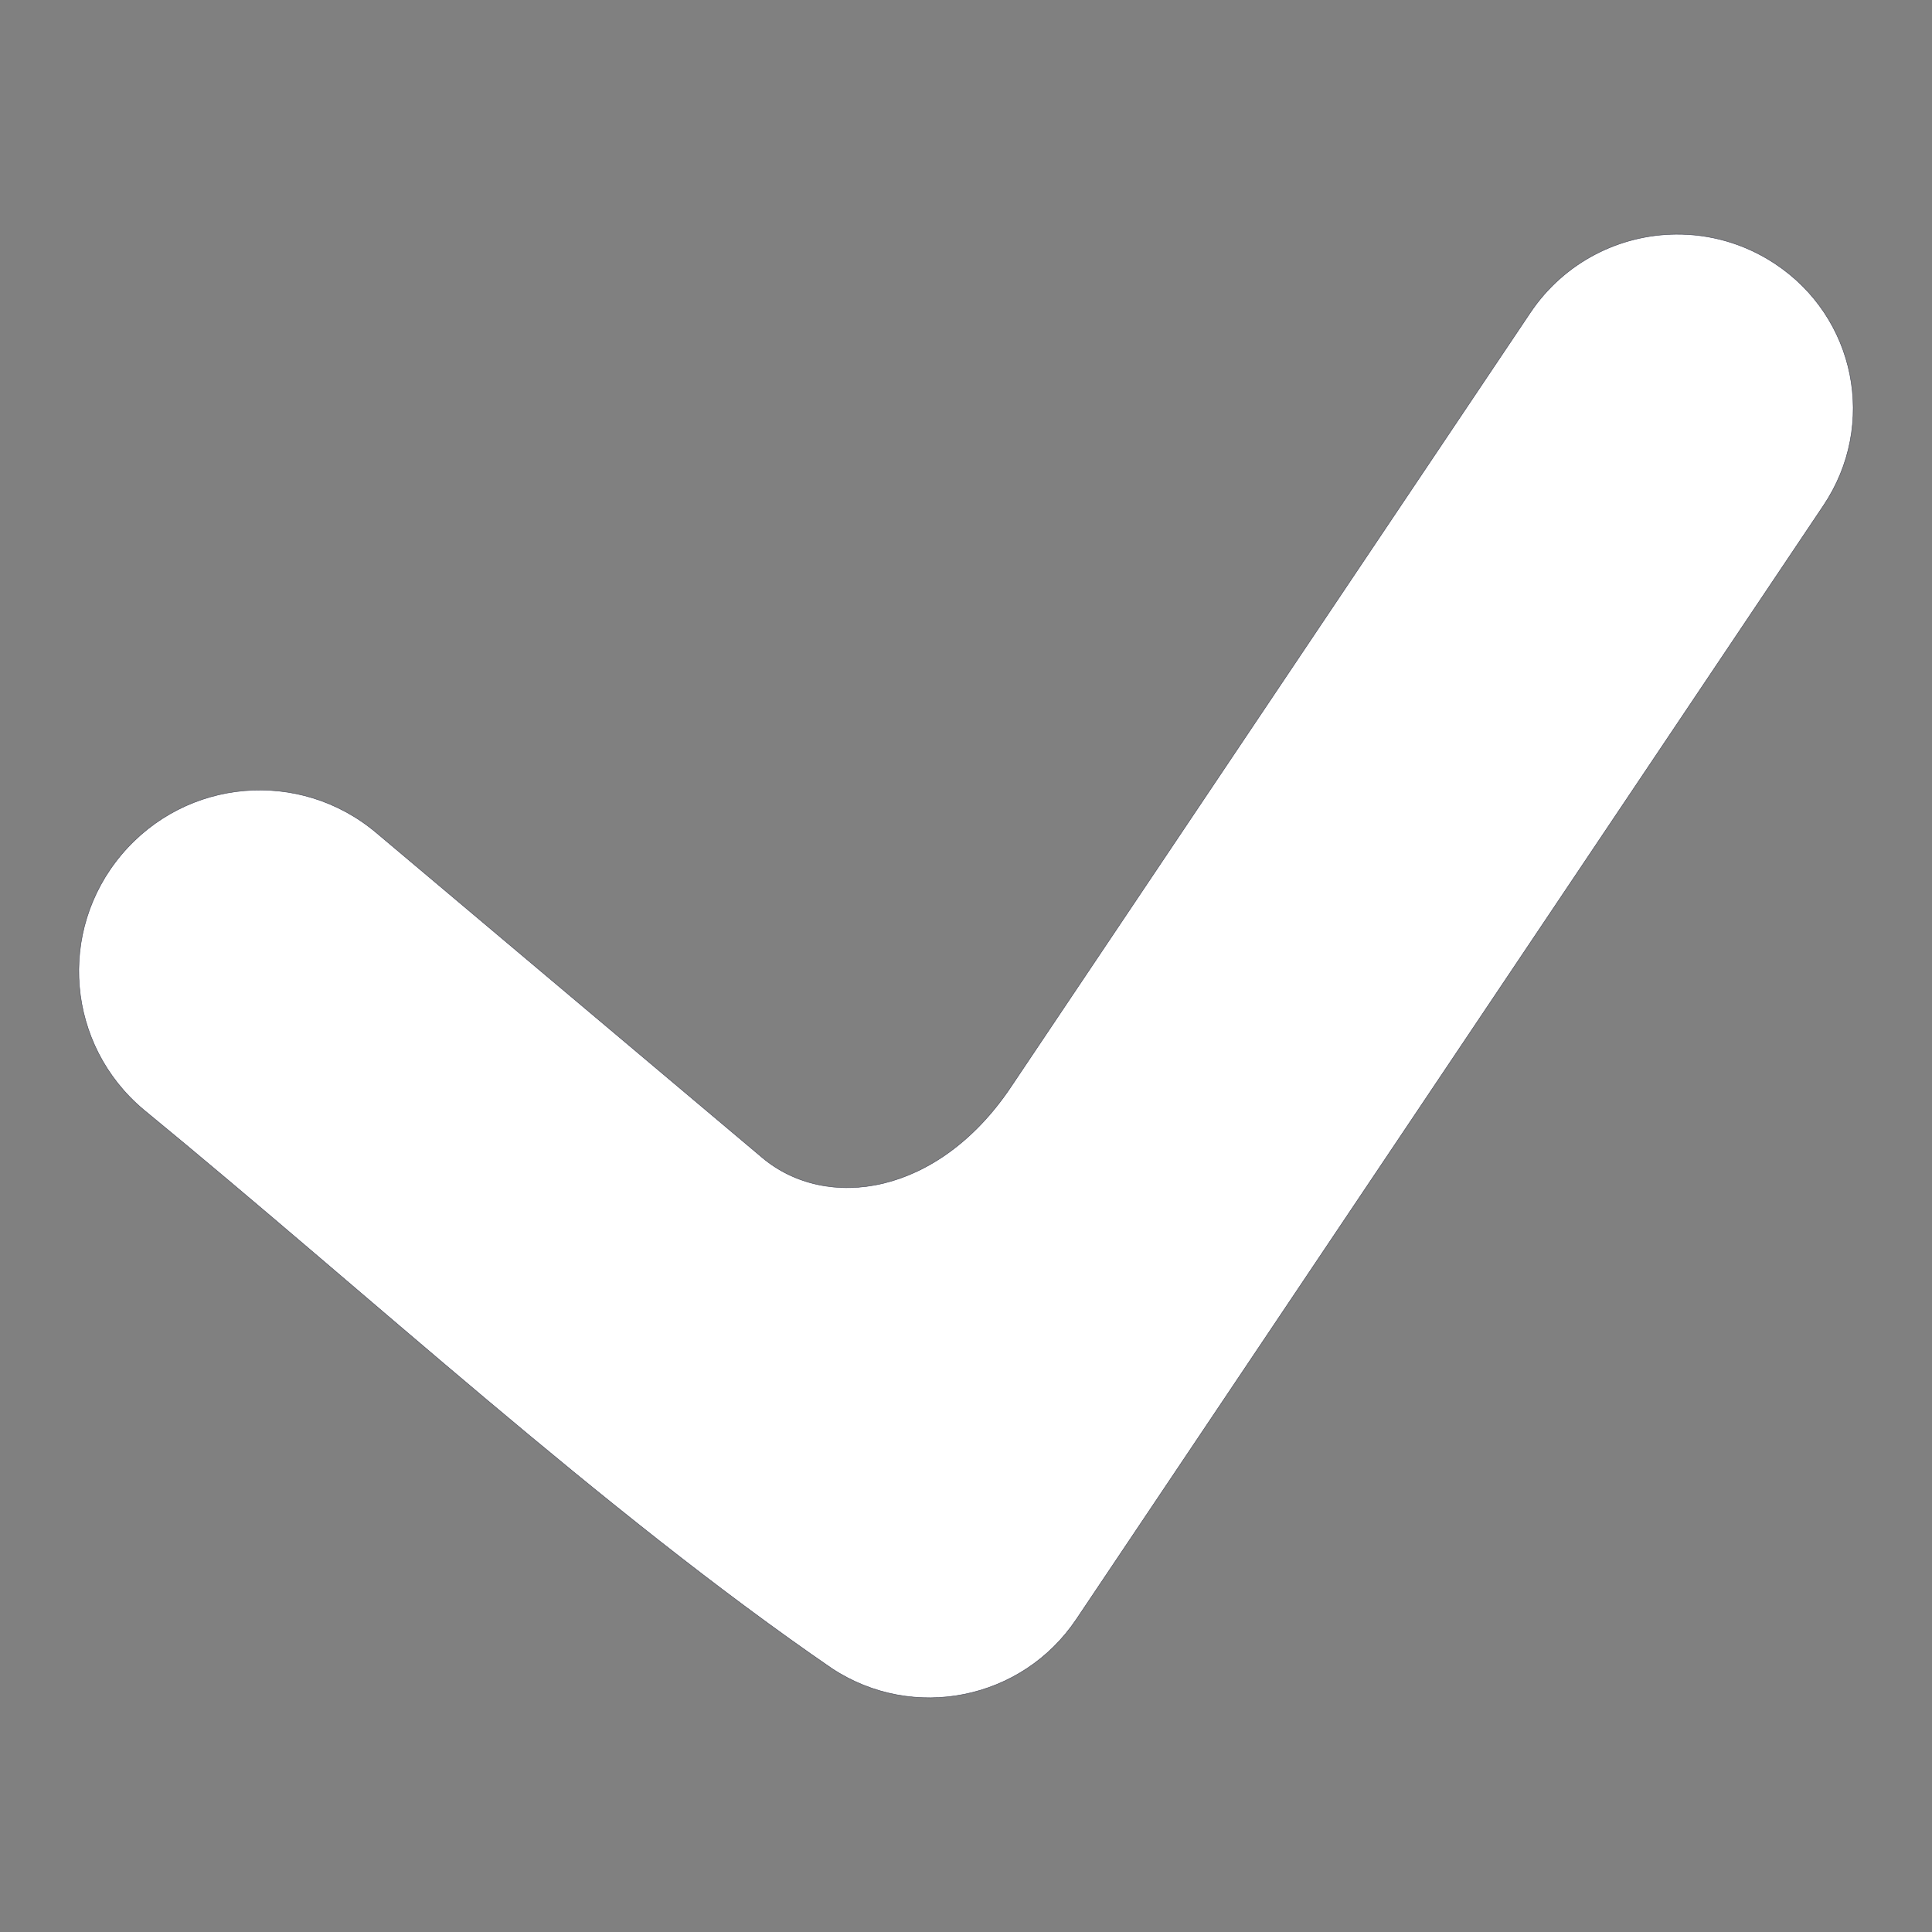 <?xml version="1.0" encoding="UTF-8" standalone="no"?>
<!-- Created with Inkscape (http://www.inkscape.org/) -->

<svg
   xmlns:dc="http://purl.org/dc/elements/1.1/"
   xmlns:cc="http://creativecommons.org/ns#"
   xmlns:rdf="http://www.w3.org/1999/02/22-rdf-syntax-ns#"
   xmlns:svg="http://www.w3.org/2000/svg"
   xmlns="http://www.w3.org/2000/svg"
   xmlns:sodipodi="http://sodipodi.sourceforge.net/DTD/sodipodi-0.dtd"
   xmlns:inkscape="http://www.inkscape.org/namespaces/inkscape"
   width="1024"
   height="1024"
   viewBox="0 0 1024 1024"
   version="1.1"
   id="svg8"
   sodipodi:docname="ok.svg"
   inkscape:version="0.92.1 r15371">
  <rect x="0" y="0" width="1024" height="1024" fill="#808080" stroke="none"/>
  <defs
     id="defs2" />
  <sodipodi:namedview
     id="base"
     pagecolor="#ffffff"
     bordercolor="#666666"
     borderopacity="1.0"
     inkscape:pageopacity="0.0"
     inkscape:pageshadow="2"
     inkscape:zoom="0.70710678"
     inkscape:cx="426.97324"
     inkscape:cy="445.03636"
     inkscape:document-units="px"
     inkscape:current-layer="layer1"
     showgrid="true"
     inkscape:pagecheckerboard="true"
     fit-margin-bottom="0.1"
     units="px"
     borderlayer="false"
     inkscape:showpageshadow="true"
     inkscape:snap-grids="true"
     inkscape:object-nodes="true"
     inkscape:snap-page="true"
     inkscape:snap-smooth-nodes="true"
     inkscape:window-width="1920"
     inkscape:window-height="1053"
     inkscape:window-x="0"
     inkscape:window-y="27"
     inkscape:window-maximized="0"
     showguides="true">
    <inkscape:grid
       type="xygrid"
       id="grid8417"
       empspacing="4"
       dotted="false"
       spacingx="4"
       spacingy="4"
       enabled="true" />
  </sodipodi:namedview>
  <g
     inkscape:label="Layer 1"
     inkscape:groupmode="layer"
     id="layer1"
     transform="translate(0,-26.067)">
    <path
       style="fill:#ffffff;fill-opacity:1;stroke:#484a58;stroke-width:0.26;stroke-linecap:round;stroke-linejoin:round;stroke-miterlimit:4;stroke-dasharray:none;stroke-opacity:1"
       d="m 888.269,150.213 c -29.952,0.257 -59.24,14.836 -77.18,41.578 L 726.361,318.093 c -21.182,31.576 -42.364,63.151 -63.546,94.727 -21.182,31.576 -42.364,63.151 -63.546,94.727 l -63.546,94.727 c -38.545,57.458 -97.629,66.036 -131.724,37.335 L 335.822,582.216 267.644,524.824 199.466,467.432 C 158.831,433.225 98.579,438.402 64.373,479.037 30.166,519.673 35.341,579.924 75.976,614.131 195.081,711.849 320.069,827.461 440.972,910.453 c 43.04,28.324 100.799,16.68 129.502,-26.107 L 966.468,294.041 C 995.172,251.253 983.63,194.005 940.589,165.682 924.449,155.06 906.24,150.059 888.269,150.213 Z"
       id="rect12969"
       inkscape:connector-curvature="0"
       sodipodi:nodetypes="sccsssscccsccccss" />
  </g>
</svg>
